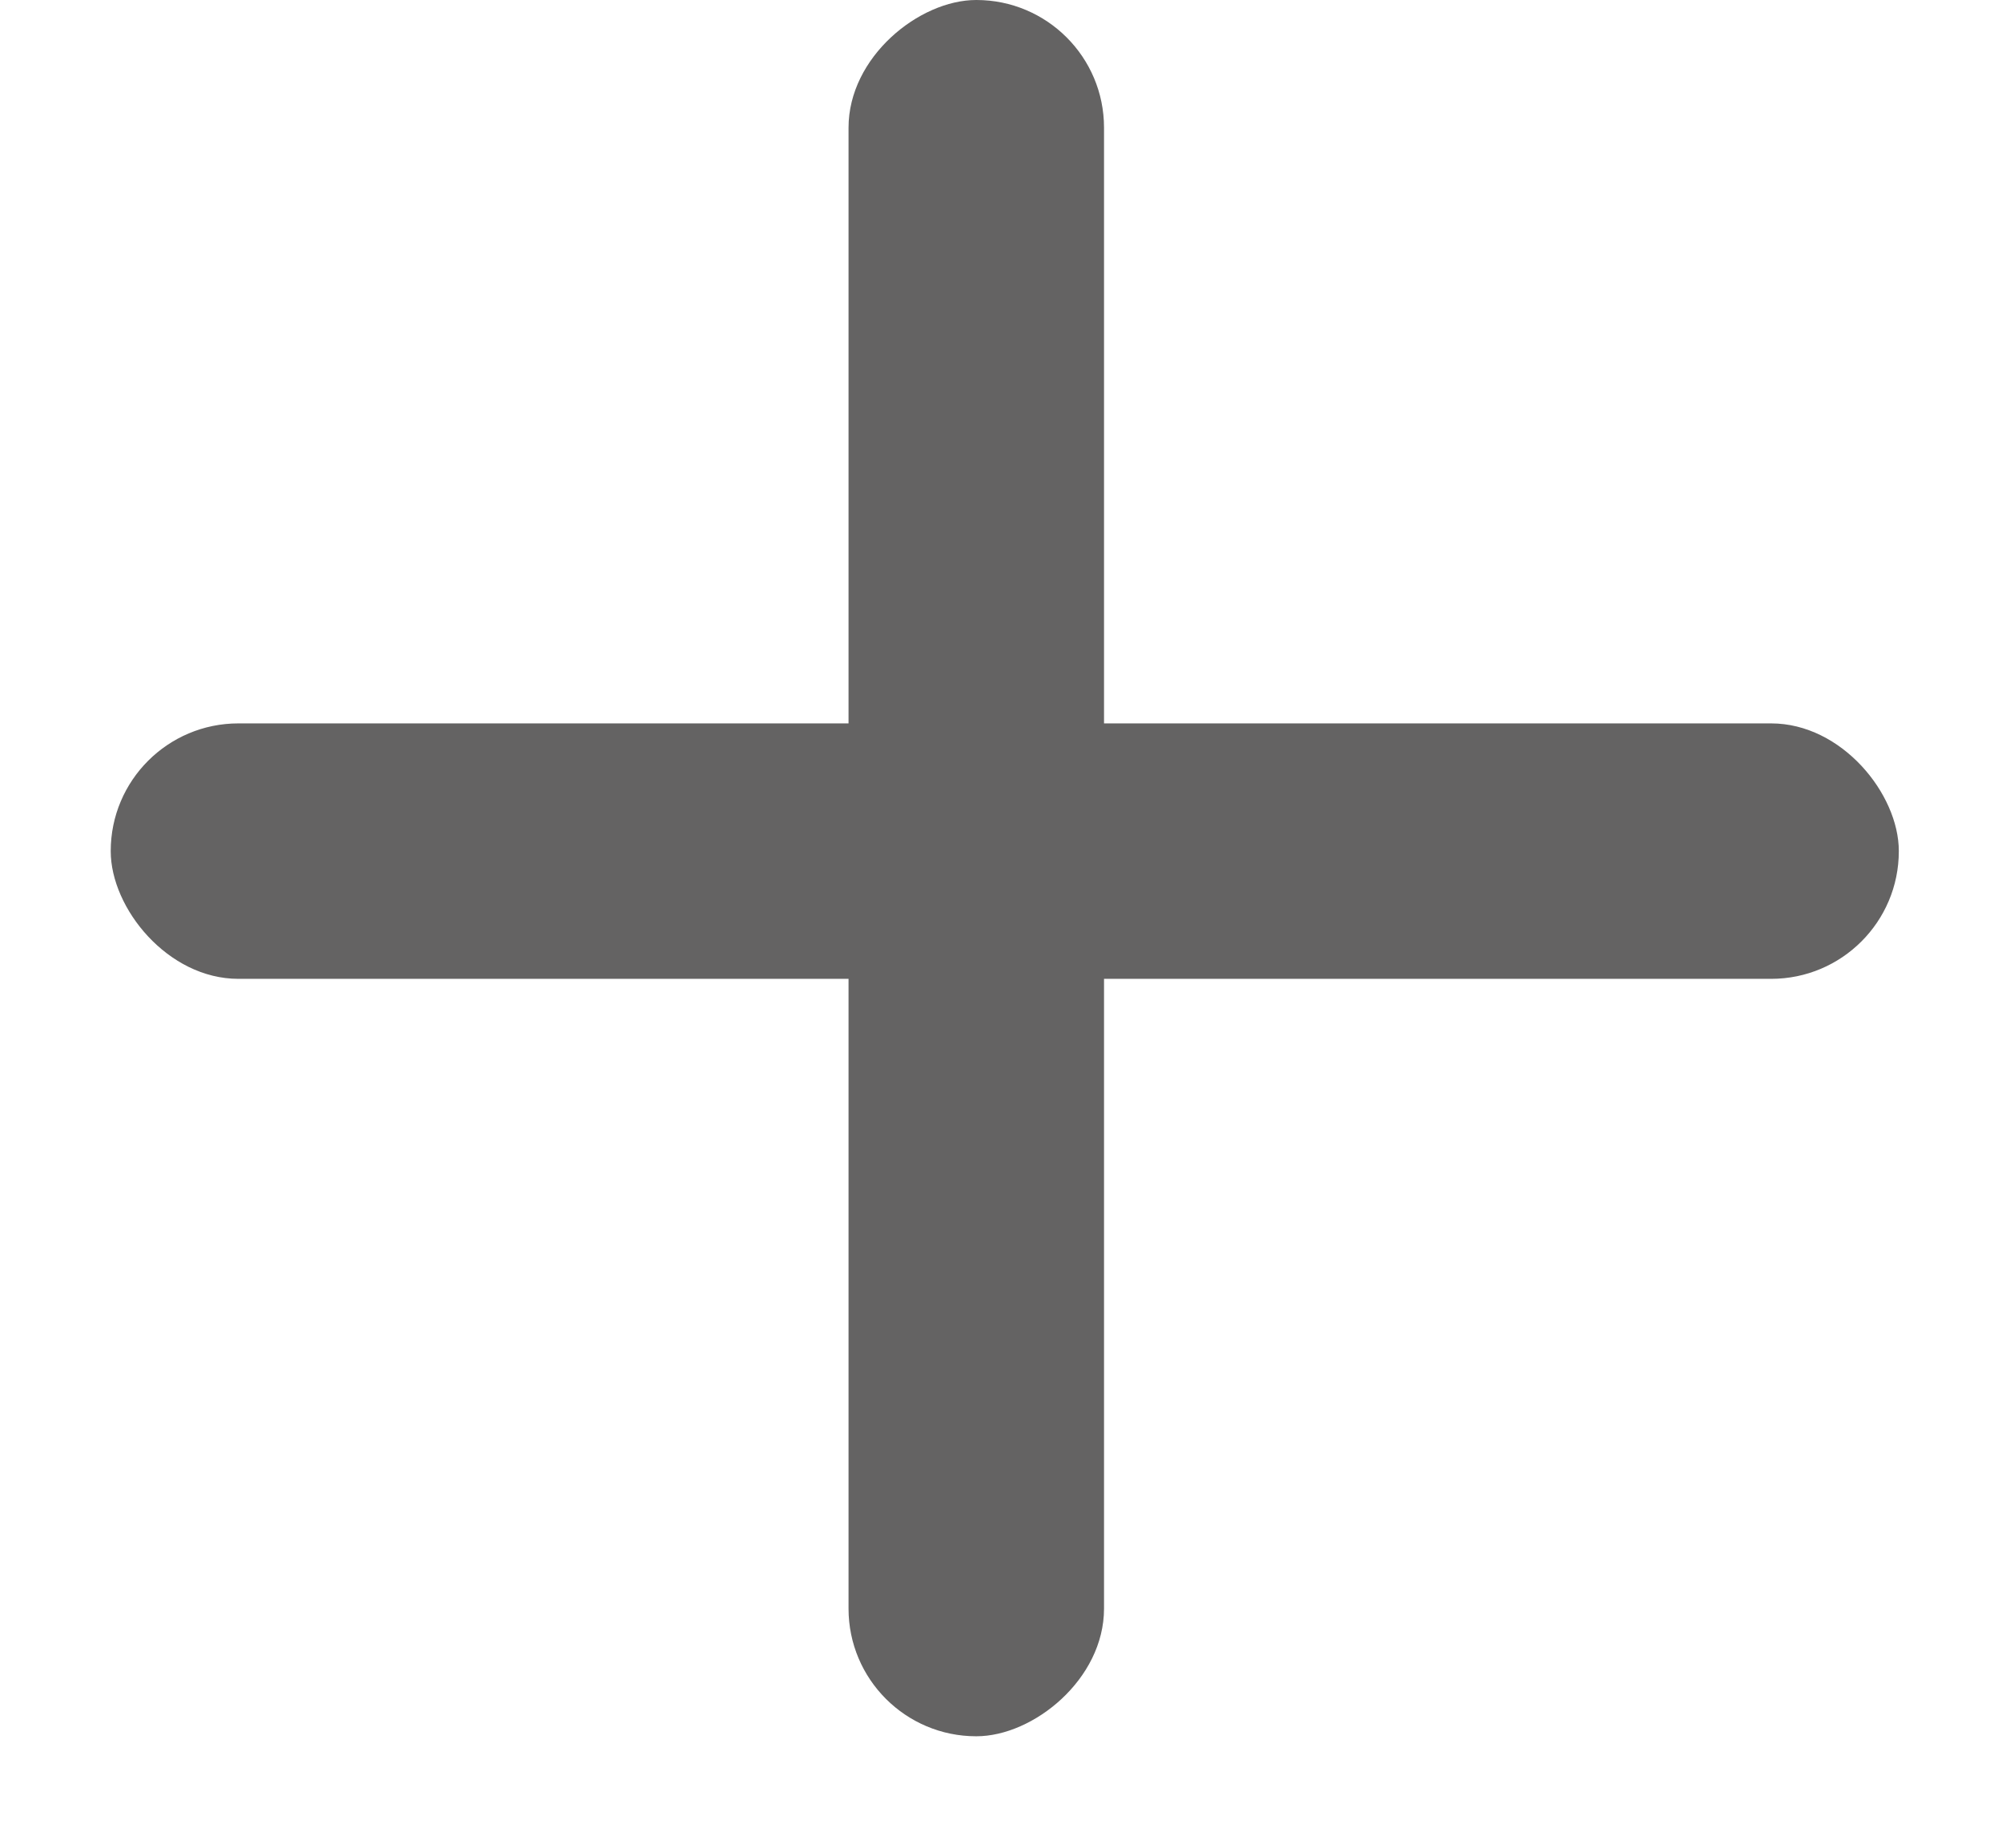 <svg width="13" height="12" viewBox="0 0 13 12" fill="none" xmlns="http://www.w3.org/2000/svg">
<rect x="0.719" y="4.698" width="11.611" height="1.659" rx="0.829" fill="#646363"/>
<rect x="7.169" width="11.276" height="1.659" rx="0.829" transform="rotate(90 7.169 0)" fill="#646363"/>
</svg>
